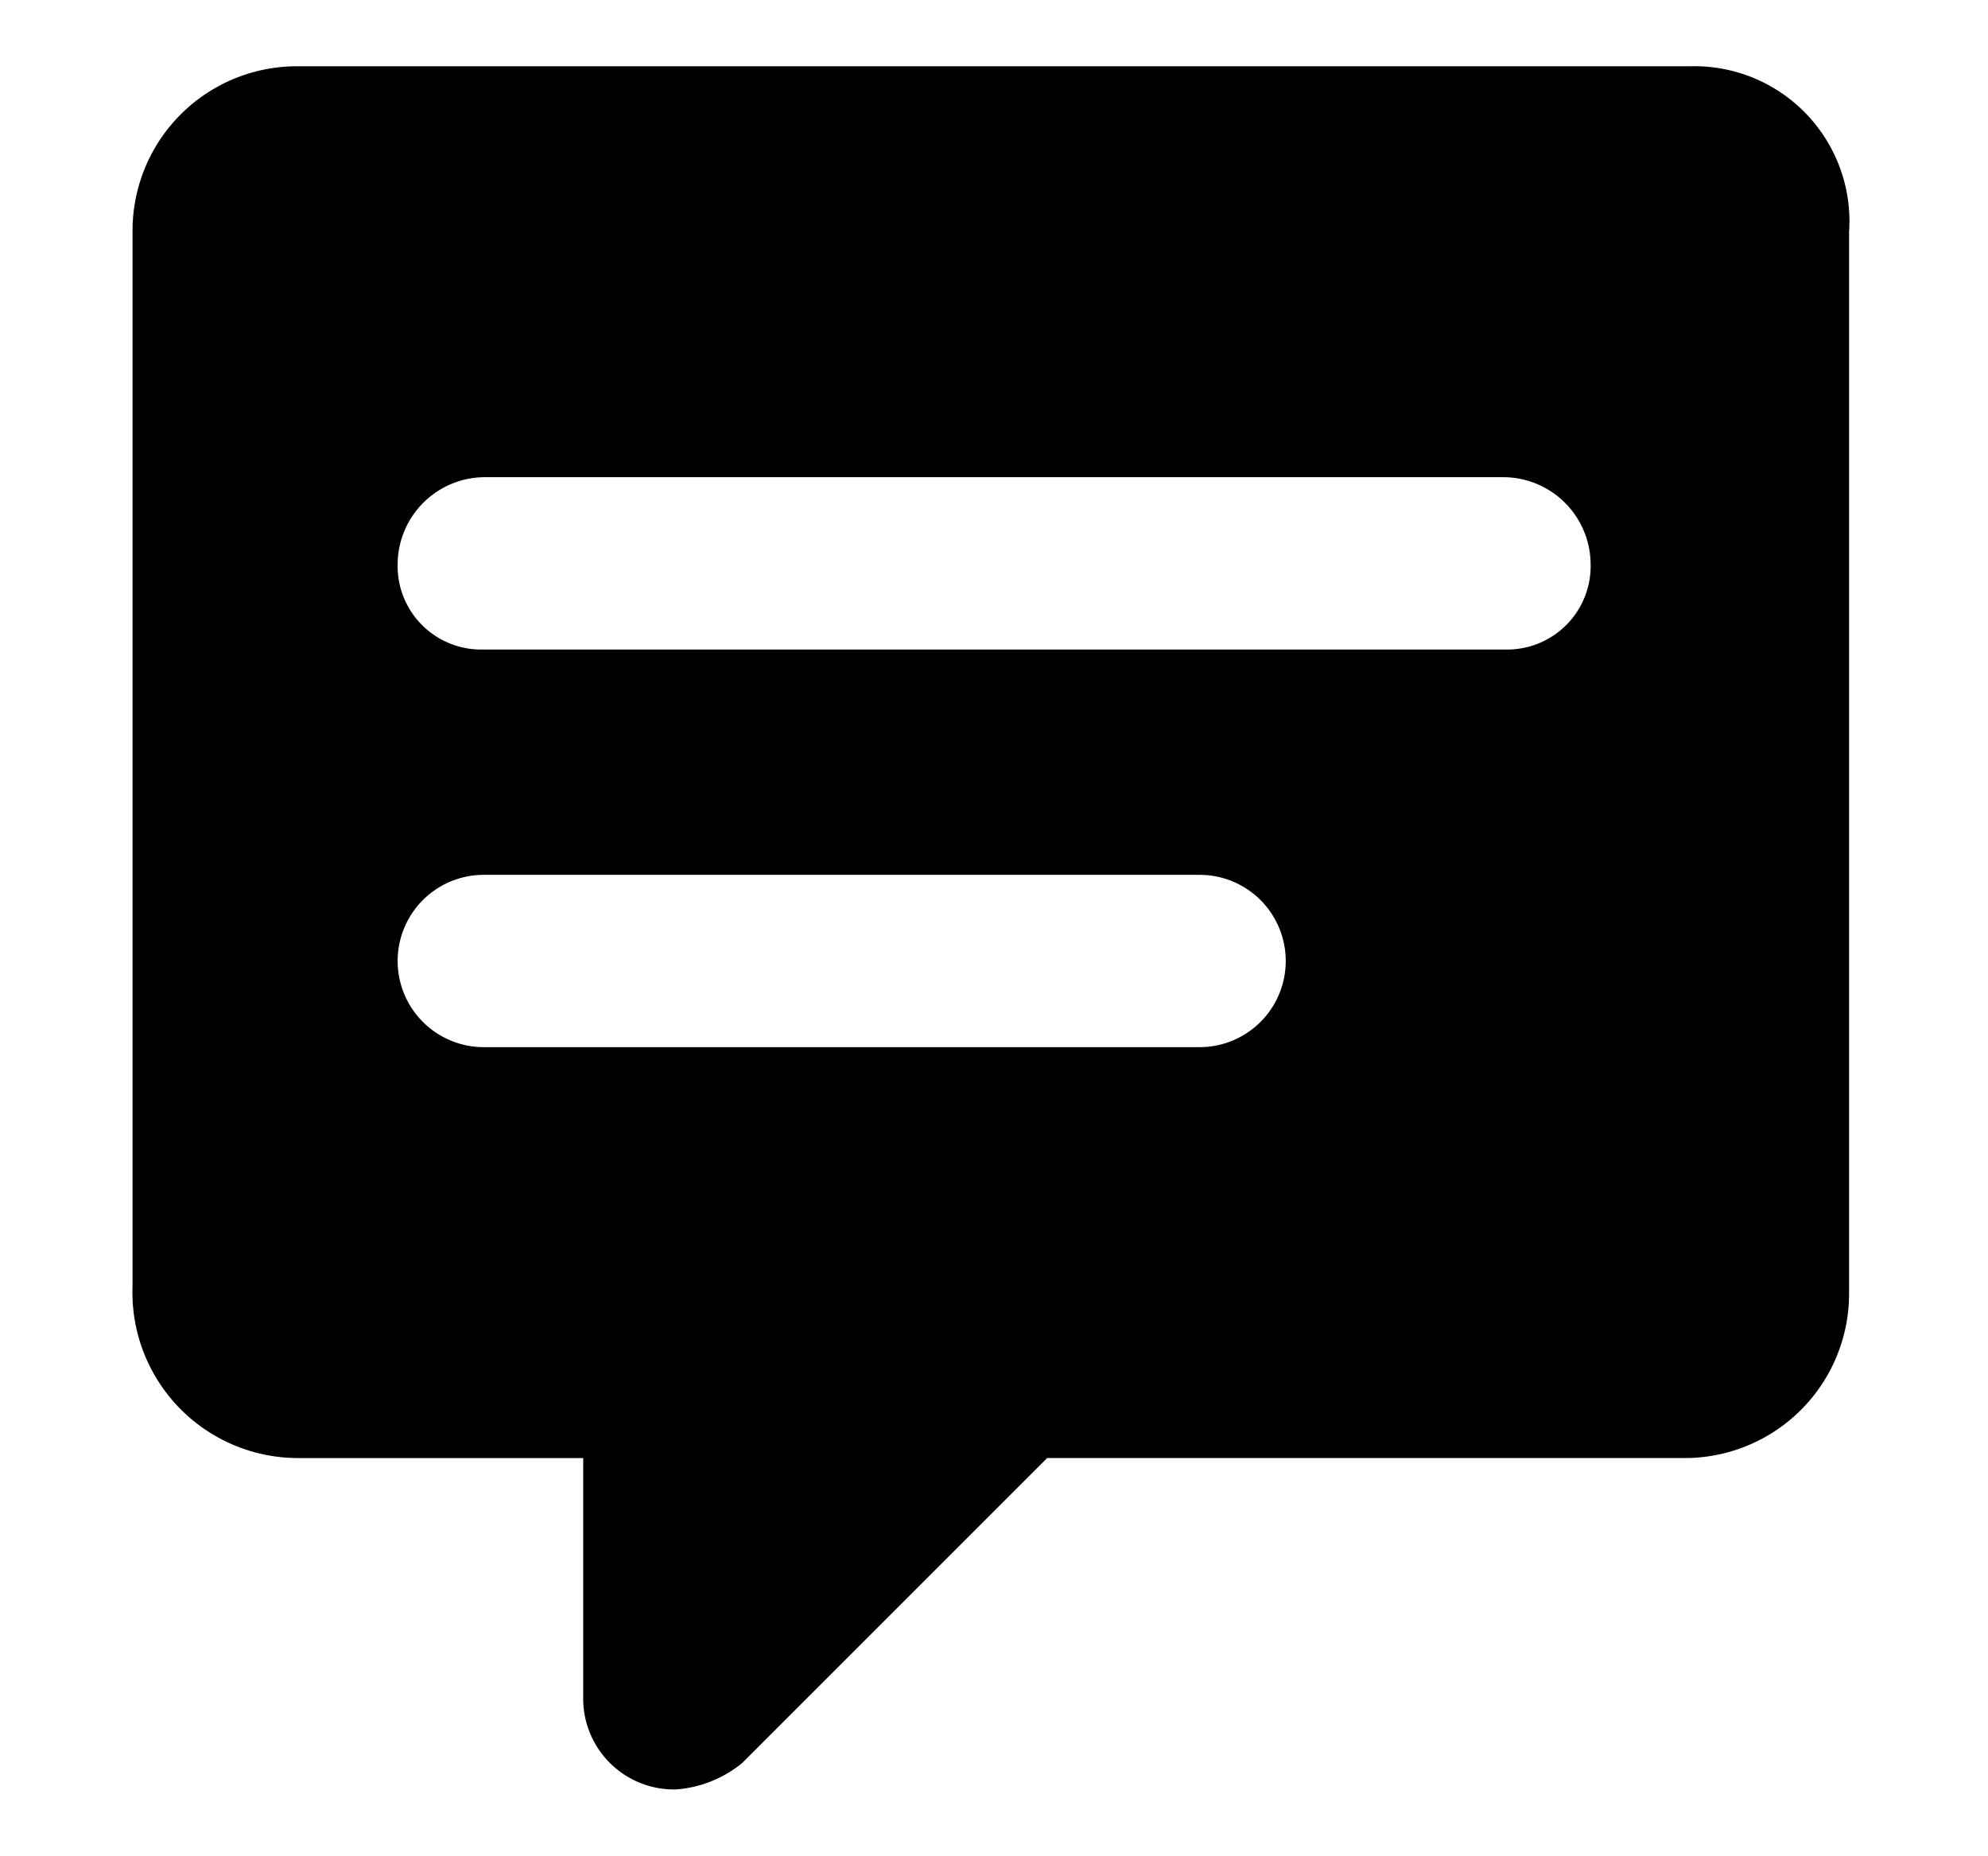 <?xml version="1.0" standalone="no"?><!DOCTYPE svg PUBLIC "-//W3C//DTD SVG 1.1//EN" "http://www.w3.org/Graphics/SVG/1.1/DTD/svg11.dtd"><svg t="1573658166077" class="icon" viewBox="0 0 1097 1024" version="1.1" xmlns="http://www.w3.org/2000/svg" p-id="11112" xmlns:xlink="http://www.w3.org/1999/xlink" width="214.258" height="200"><defs><style type="text/css"></style></defs><path d="M932.571 36.571h-768A90.697 90.697 0 0 0 73.143 128v581.486A91.429 91.429 0 0 0 164.571 804.571h157.257v131.657a50.103 50.103 0 0 0 51.2 51.2 65.097 65.097 0 0 0 36.571-14.629l168.229-168.229h351.086a90.697 90.697 0 0 0 91.429-91.429v-585.143A85.577 85.577 0 0 0 932.571 36.571z m-270.629 541.257H266.971a47.543 47.543 0 0 1 0-95.086h394.971a47.543 47.543 0 0 1 0 95.086z m168.229-219.429H266.971A46.08 46.08 0 0 1 219.429 310.857a48.274 48.274 0 0 1 47.543-47.543h563.2A48.274 48.274 0 0 1 877.714 310.857a46.08 46.08 0 0 1-47.543 47.543z" p-id="11113"></path></svg>